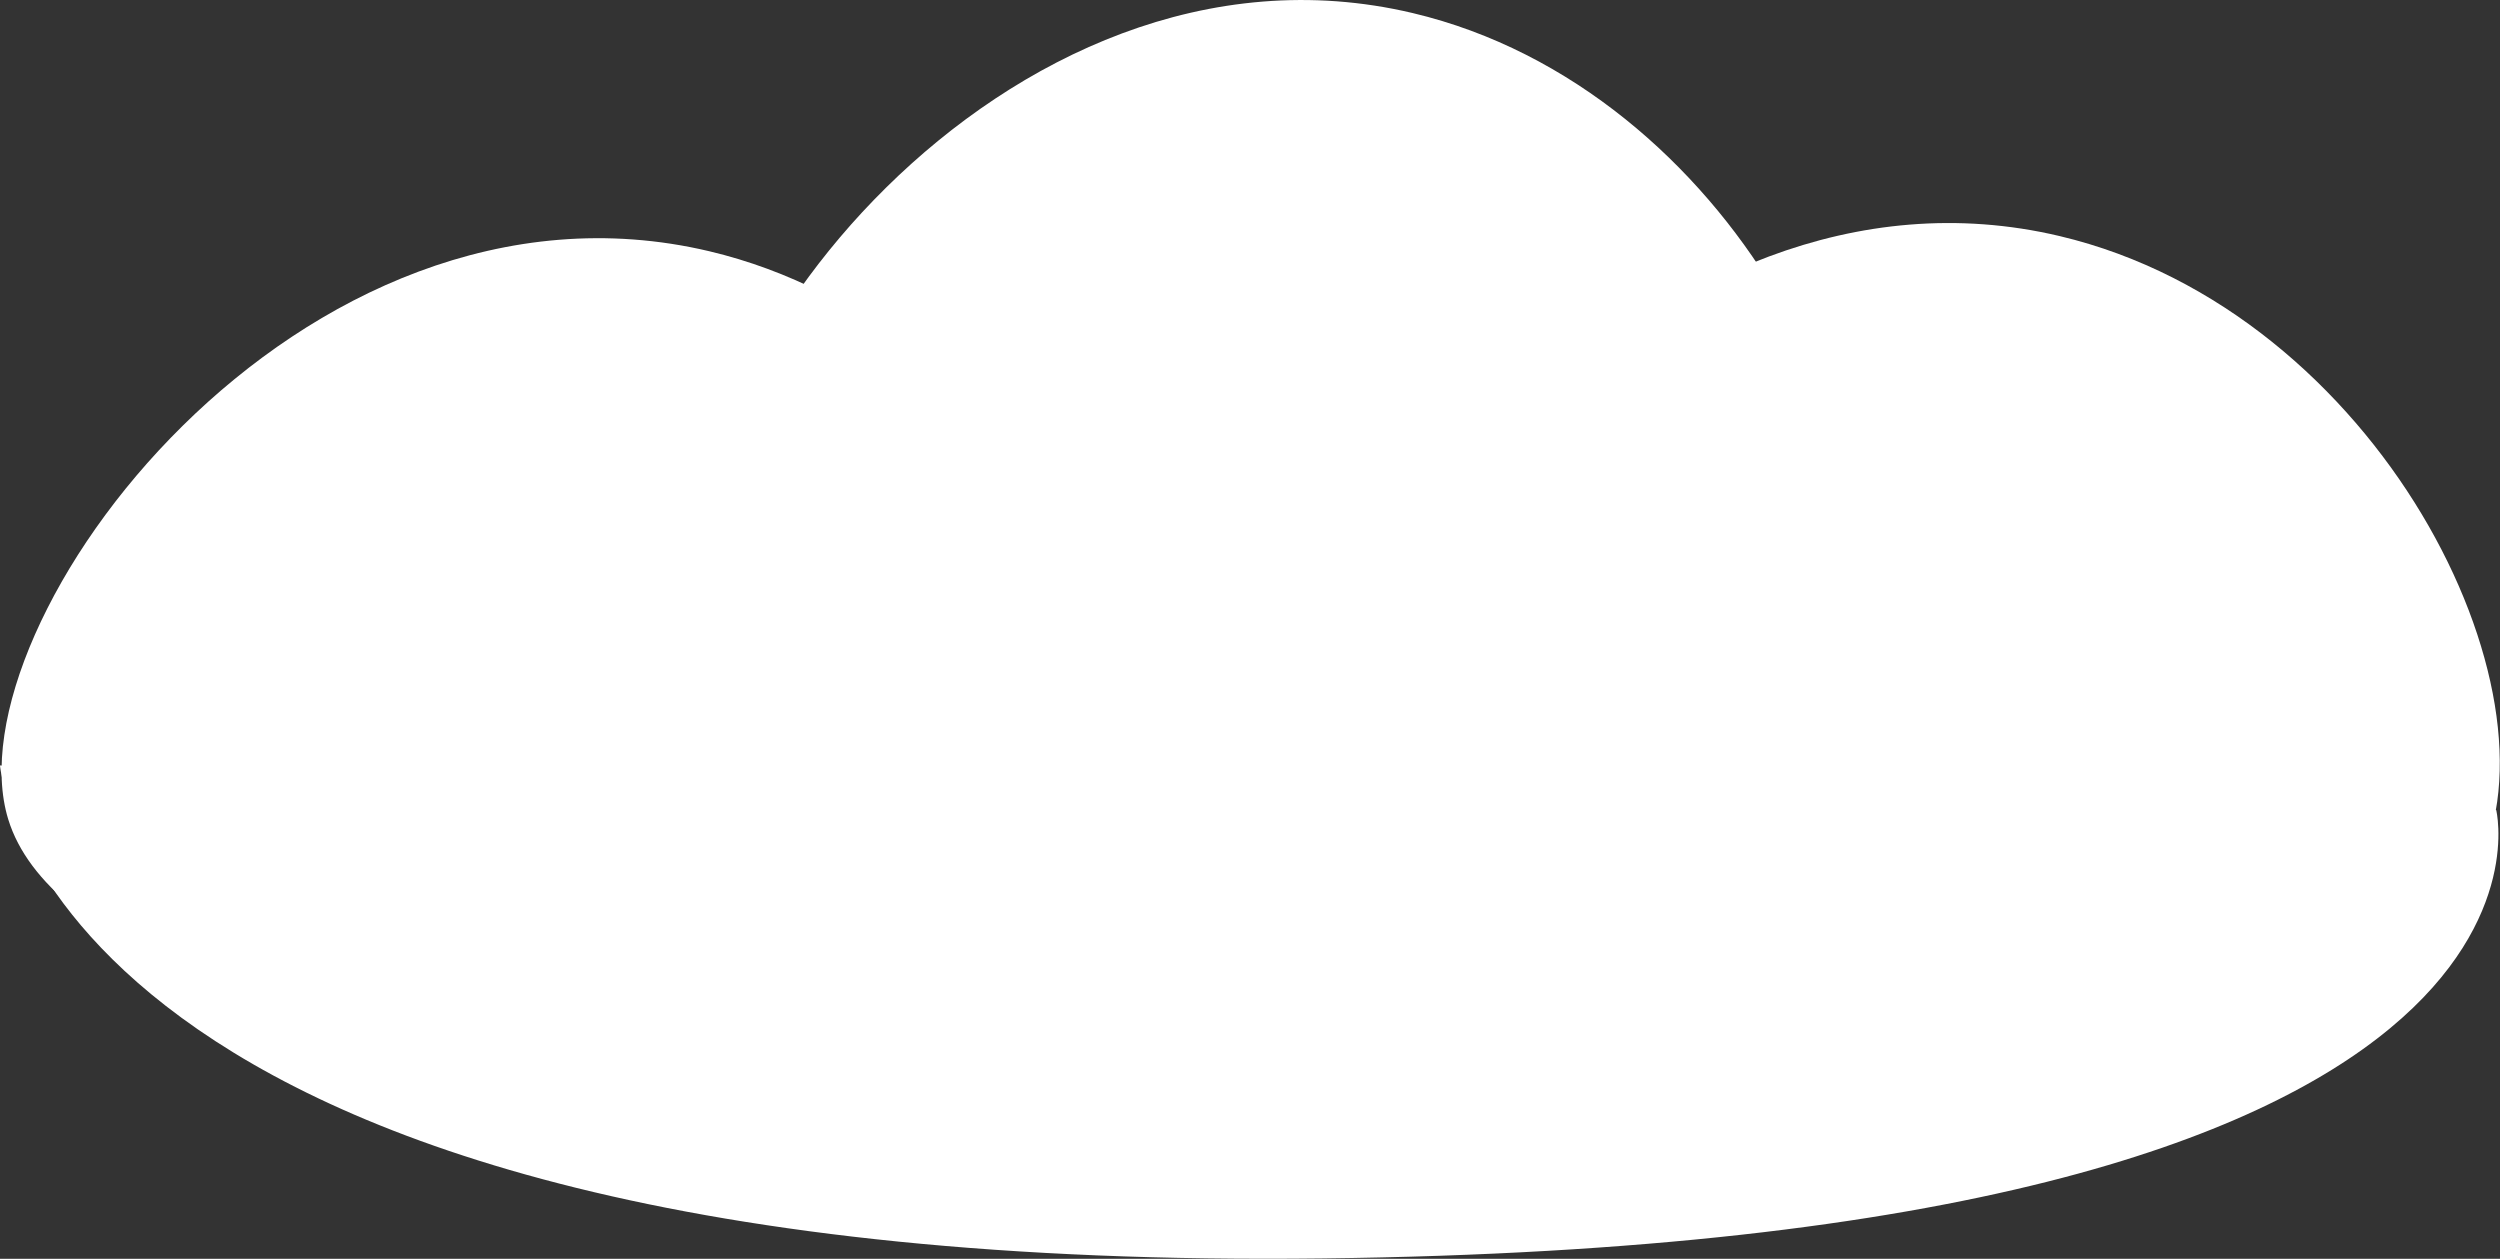 <svg xmlns="http://www.w3.org/2000/svg" viewBox="0 0 191.35 96.35"><rect x="0" y="0" width="191.35" height="96.35" fill="#333333" stroke="none"/><defs><style>.cls-1{fill:#fff;}</style></defs><g id="Ebene_2" data-name="Ebene 2"><g id="Ebene_2-2" data-name="Ebene 2"><path class="cls-1" d="M54.47,44.48C49.89,29.55,76.78-6.43,108.13,1c24.42,5.79,38.78,34.9,32,48.18C129.58,70.05,60.57,64.37,54.47,44.48Z"/><path class="cls-1" d="M104,61.55c-4.58-14.93,22.31-50.91,53.65-43.48,24.43,5.79,38.79,34.9,32,48.18C179.09,87.12,110.09,81.44,104,61.55Z"/><path class="cls-1" d="M.63,62.71C-3.95,47.78,22.94,11.8,54.29,19.23c24.42,5.79,38.78,34.9,32,48.18C75.74,88.28,6.74,82.6.63,62.71Z"/><path class="cls-1" d="M0,58.59s3.27,38.9,101.27,37.73S191.06,62,191.06,62Z"/></g></g></svg>